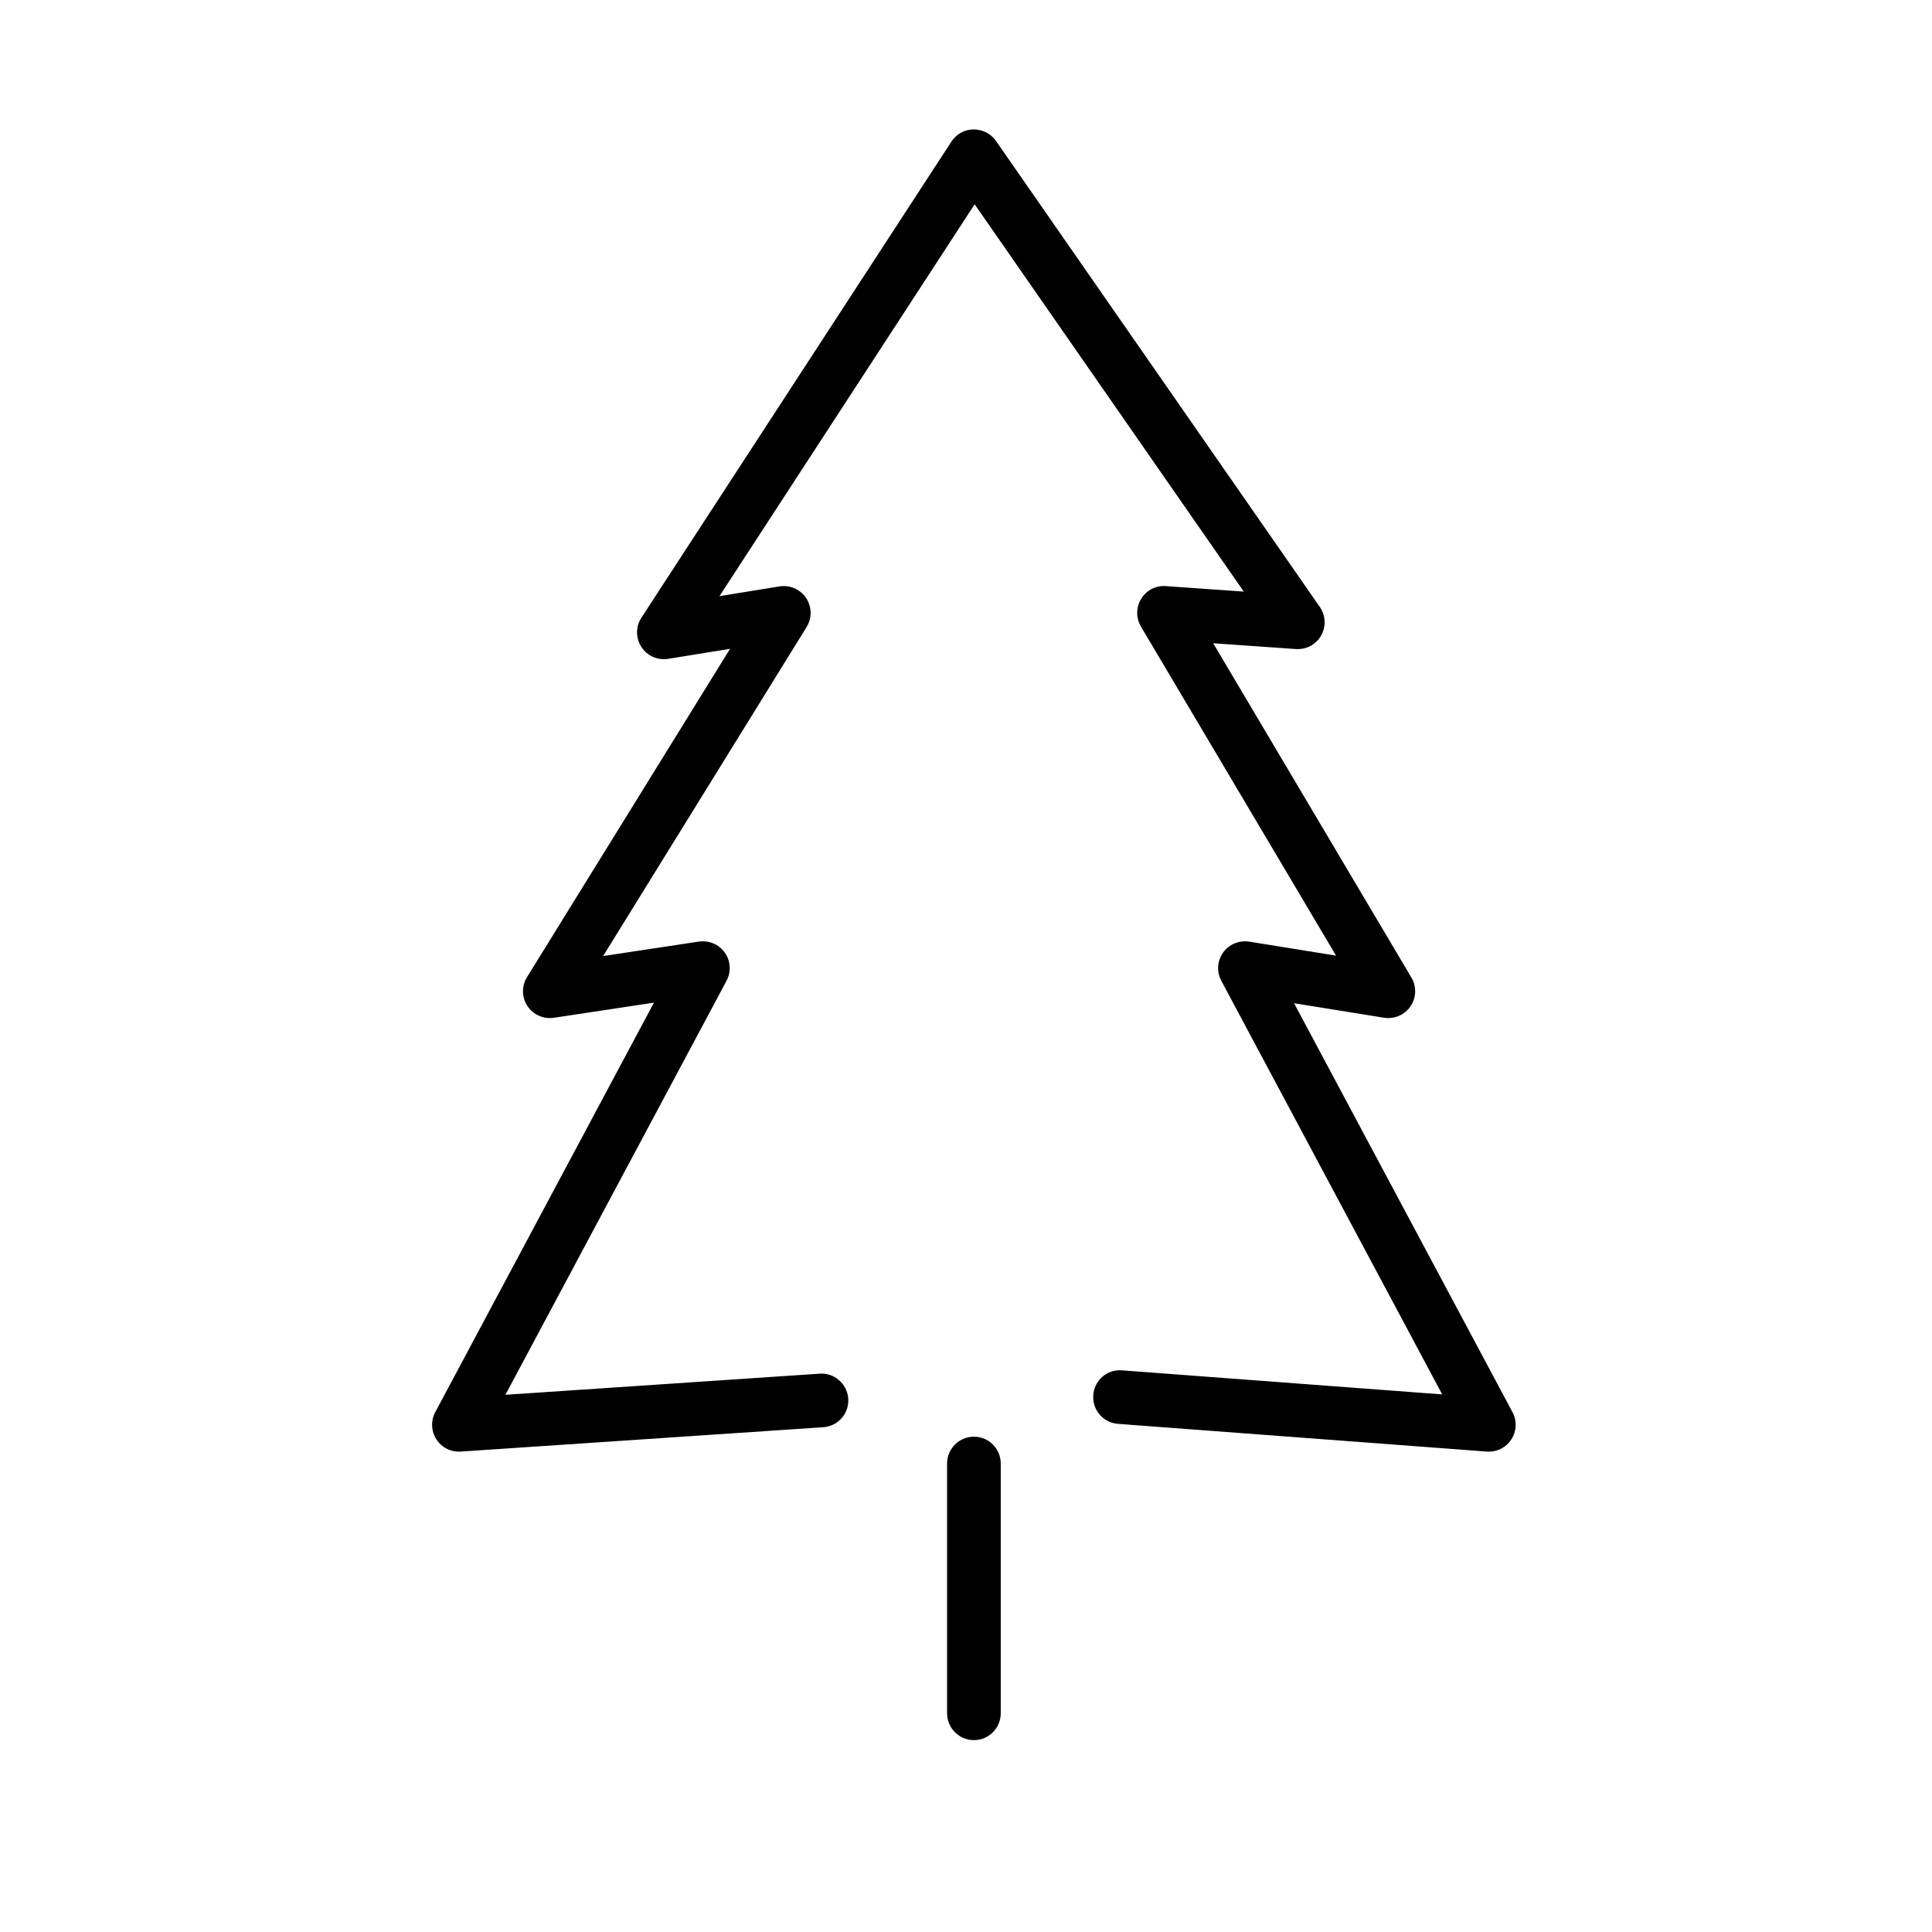 <svg id="emoji" xmlns="http://www.w3.org/2000/svg" viewBox="0 0 72 72">
  
  
  
  
  
  <g id="line">
    <path fill="#000000" d="M36.295,64.849c-0.552,0-1-0.448-1-1v-9.308c0-0.552,0.448-1,1-1c0.552,0,1,0.448,1,1v9.308
		C37.295,64.401,36.847,64.849,36.295,64.849z" stroke="none"></path>
    <path fill="#000000" d="M55.486,54.099c-0.025,0-0.05-0.001-0.075-0.003l-13.746-1.033
		c-0.551-0.041-0.964-0.521-0.922-1.072c0.041-0.551,0.513-0.969,1.072-0.922l11.932,0.896l-8.233-15.415
		c-0.179-0.335-0.153-0.743,0.068-1.052c0.221-0.309,0.599-0.462,0.973-0.406l3.236,0.522l-7.271-12.263
		c-0.189-0.32-0.186-0.718,0.009-1.035c0.195-0.317,0.541-0.503,0.921-0.473l2.902,0.204L36.322,7.613
		l-9.51,14.604l2.237-0.363c0.391-0.062,0.774,0.107,0.992,0.432c0.218,0.325,0.225,0.748,0.019,1.081l-7.583,12.262
		l3.568-0.539c0.374-0.053,0.748,0.103,0.966,0.412c0.218,0.309,0.243,0.715,0.065,1.048l-8.241,15.43l11.712-0.787
		c0.537-0.046,1.027,0.379,1.064,0.931c0.037,0.551-0.379,1.028-0.931,1.064l-13.51,0.908
		c-0.367,0.024-0.71-0.15-0.907-0.455c-0.197-0.305-0.213-0.693-0.043-1.014l8.151-15.262L20.64,37.93
		c-0.387,0.054-0.77-0.113-0.984-0.438c-0.215-0.325-0.221-0.745-0.016-1.077l7.567-12.236l-2.306,0.374
		c-0.396,0.06-0.783-0.11-0.998-0.442c-0.216-0.332-0.216-0.759,0-1.091L35.457,5.276
		c0.182-0.279,0.49-0.449,0.823-0.454c0.336,0.005,0.647,0.156,0.836,0.429l12.07,17.369
		c0.22,0.317,0.238,0.731,0.048,1.065c-0.19,0.335-0.545,0.527-0.94,0.503l-3.082-0.216l7.387,12.459
		c0.198,0.334,0.185,0.752-0.034,1.073c-0.219,0.32-0.604,0.483-0.986,0.424l-3.353-0.541l8.14,15.24
		c0.172,0.322,0.155,0.711-0.044,1.017C56.138,53.929,55.822,54.099,55.486,54.099z" stroke="none"></path>
  </g>
</svg>